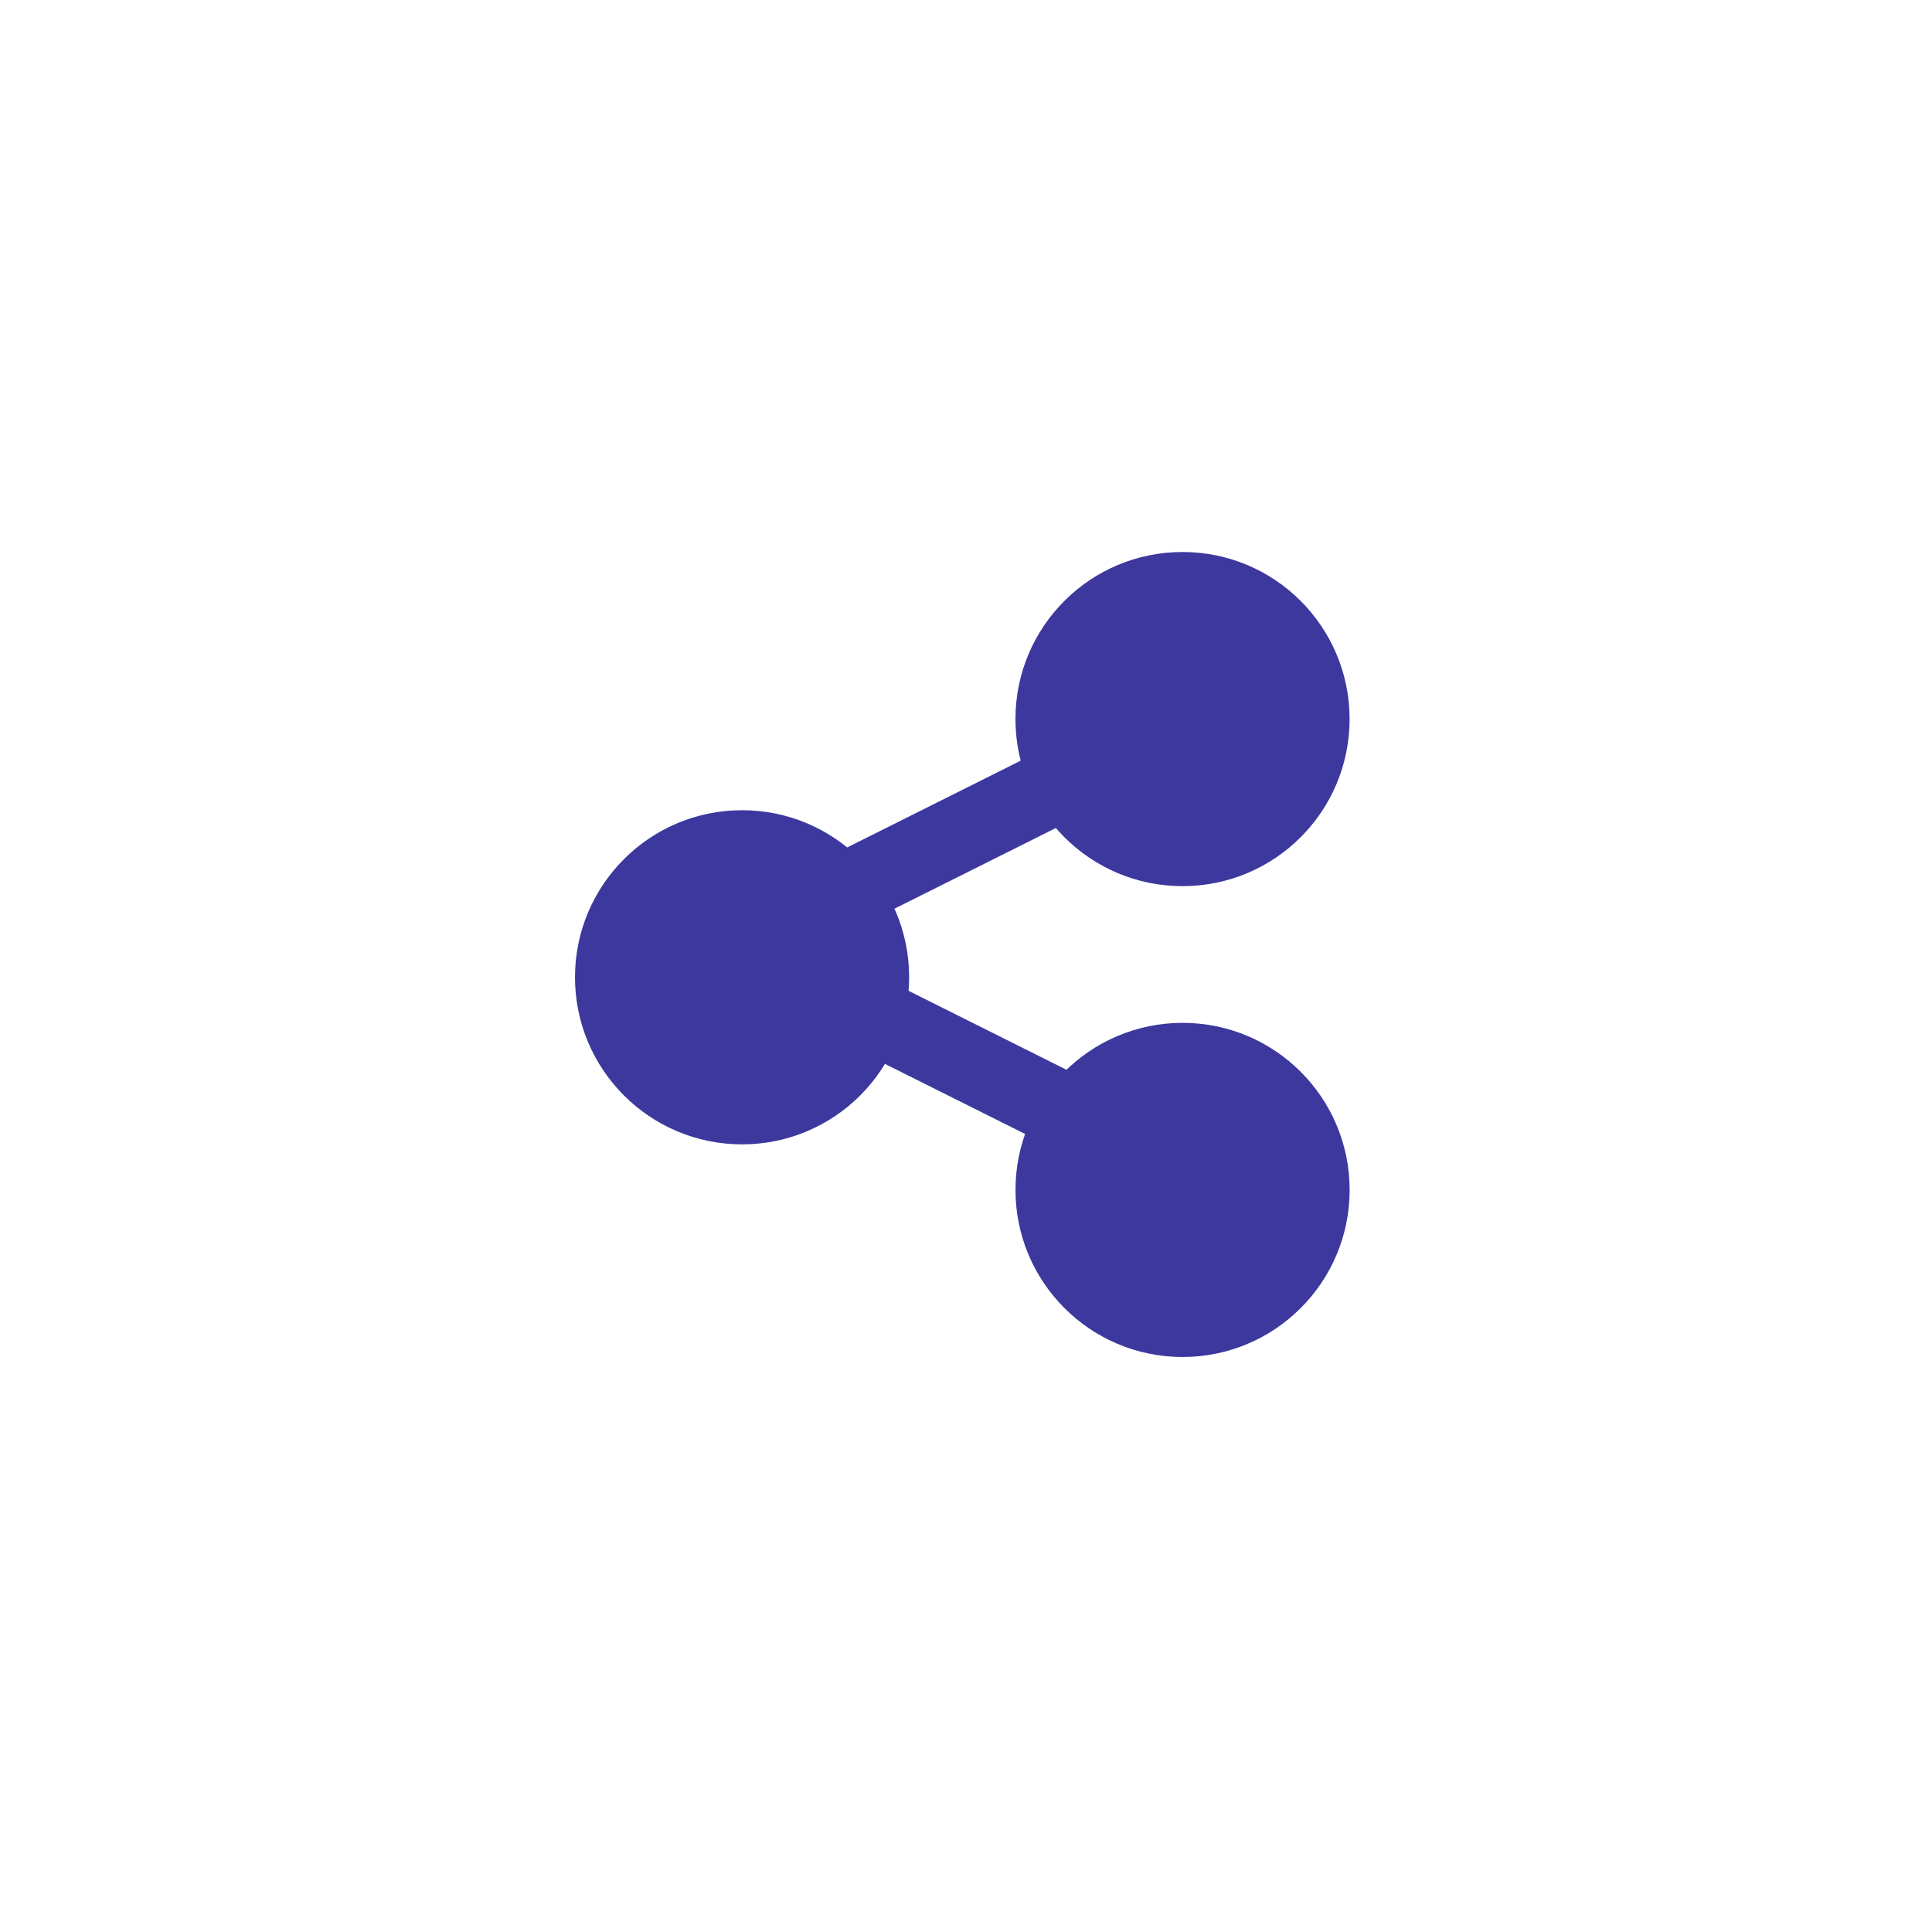 <svg width="84" height="84" viewBox="0 0 84 84" fill="none" xmlns="http://www.w3.org/2000/svg">
<g filter="url(#filter0_d_137_2086)">
<circle cx="42" cy="42" r="32" fill="white"/>
</g>
<circle cx="32.264" cy="42.491" r="7.264" fill="#3C389E"/>
<circle cx="51.414" cy="31.264" r="7.264" fill="#3C389E"/>
<circle cx="7.264" cy="7.264" r="7.264" transform="matrix(-1 0 0 1 58.68 44.472)" fill="#3C389E"/>
<line x1="32.185" y1="41.014" x2="50.676" y2="31.769" stroke="#3C389E" stroke-width="3.302"/>
<line y1="-1.651" x2="20.673" y2="-1.651" transform="matrix(-0.894 -0.447 -0.447 0.894 53.397 53.717)" stroke="#3C389E" stroke-width="3.302"/>
<defs>
<filter id="filter0_d_137_2086" x="0.588" y="0.588" width="82.823" height="82.823" filterUnits="userSpaceOnUse" color-interpolation-filters="sRGB">
<feFlood flood-opacity="0" result="BackgroundImageFix"/>
<feColorMatrix in="SourceAlpha" type="matrix" values="0 0 0 0 0 0 0 0 0 0 0 0 0 0 0 0 0 0 127 0" result="hardAlpha"/>
<feOffset/>
<feGaussianBlur stdDeviation="4.706"/>
<feComposite in2="hardAlpha" operator="out"/>
<feColorMatrix type="matrix" values="0 0 0 0 0 0 0 0 0 0 0 0 0 0 0 0 0 0 0.25 0"/>
<feBlend mode="normal" in2="BackgroundImageFix" result="effect1_dropShadow_137_2086"/>
<feBlend mode="normal" in="SourceGraphic" in2="effect1_dropShadow_137_2086" result="shape"/>
</filter>
</defs>
</svg>
